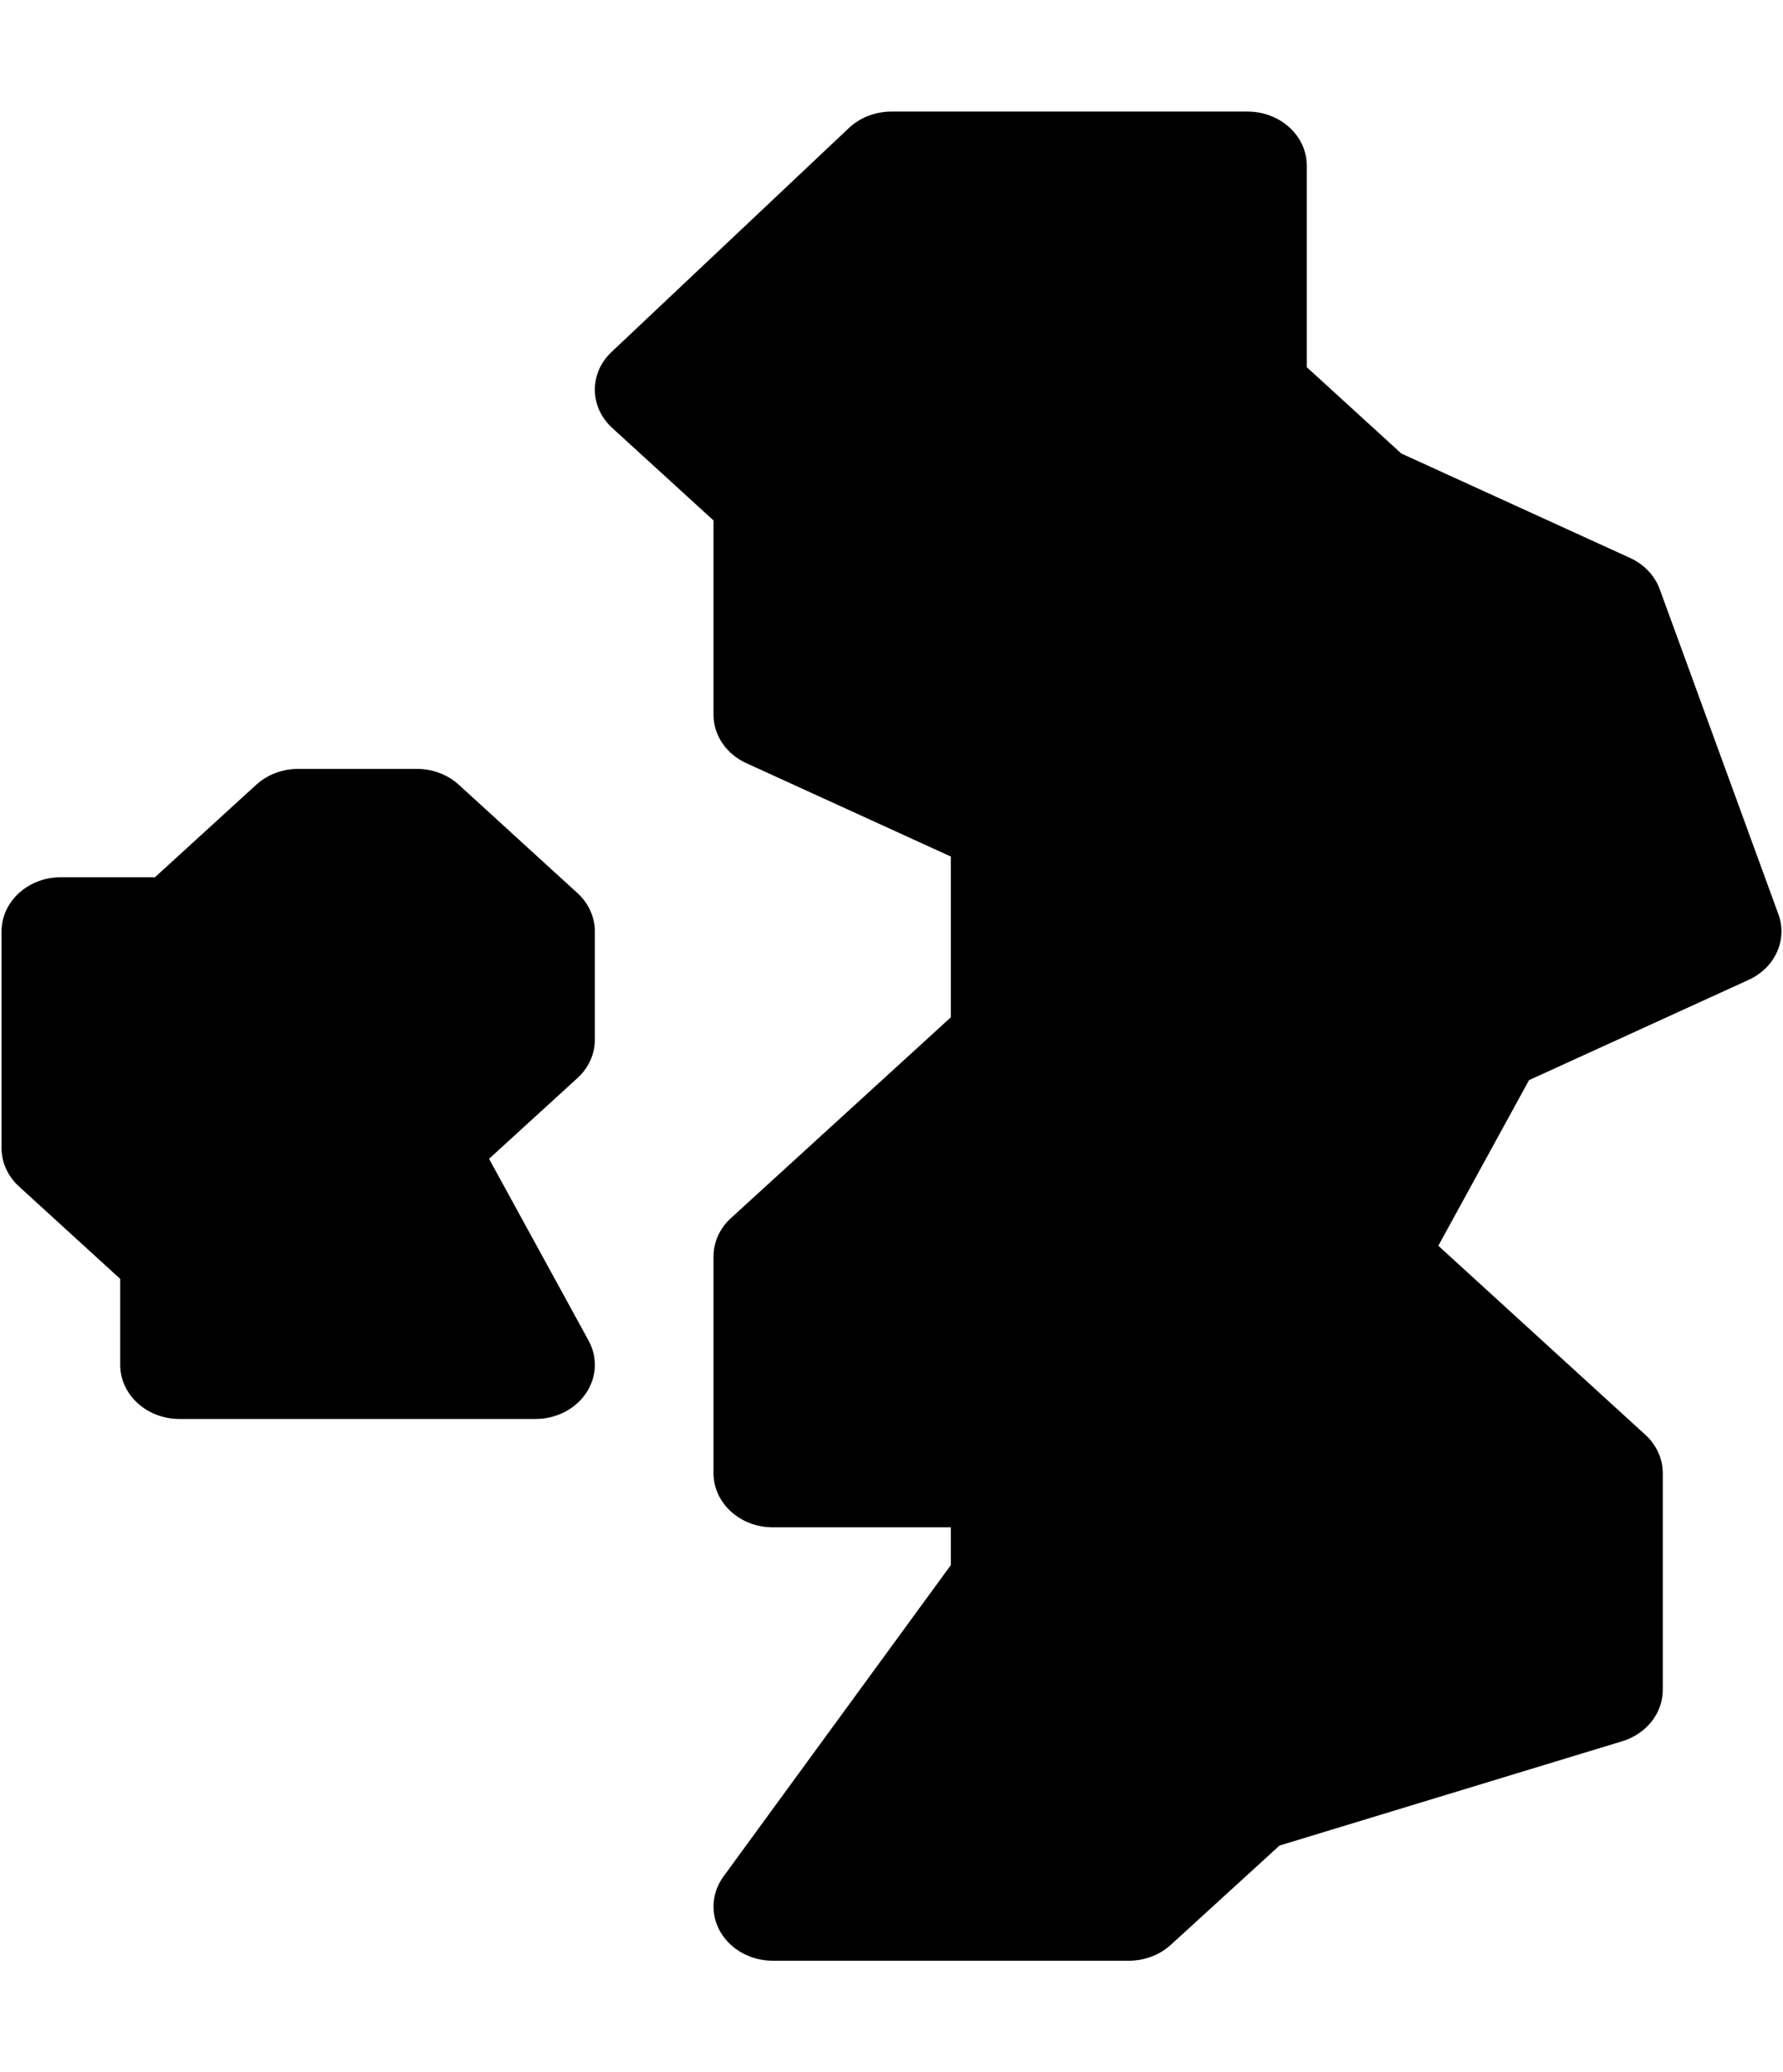 <svg width="74" height="86" viewBox="0 0 324 336" fill="none" xmlns="http://www.w3.org/2000/svg">
<g id="england">
<g id="Group">
<path id="Vector" d="M205.124 336H140.437C136.461 336 132.807 334.002 130.931 330.801C129.055 327.601 129.261 323.716 131.466 320.696L172.78 264.114V257.25H140.436C134.482 257.25 129.655 252.843 129.655 247.406V208.031C129.655 205.421 130.79 202.917 132.813 201.071L172.78 164.579V135.365L135.615 118.399C131.962 116.731 129.655 113.323 129.655 109.594V74.296L111.25 57.491C107.089 53.692 107.034 47.547 111.126 43.685L154.251 2.998C156.283 1.081 159.078 0 161.999 0H226.687C232.641 0 237.468 4.407 237.468 9.844V46.454L254.636 62.129L296.196 81.102C298.754 82.269 300.699 84.317 301.602 86.794L323.165 145.856C324.861 150.504 322.557 155.582 317.758 157.774L277.848 175.994L261.367 206.088L298.997 240.446C301.019 242.292 302.156 244.796 302.156 247.406V286.781C302.156 291.019 299.186 294.78 294.783 296.12L232.51 315.072L212.747 333.116C210.726 334.962 207.983 336 205.124 336V336Z" fill="black"/>
</g>
<g id="Group_2">
<path id="Vector_2" d="M97.312 237.562H32.624C26.67 237.562 21.843 233.155 21.843 227.719V212.109L3.439 195.304C1.417 193.458 0.281 190.954 0.281 188.344V148.969C0.281 143.532 5.108 139.125 11.062 139.125H28.159L46.563 122.321C48.585 120.475 51.327 119.438 54.186 119.438H75.749C78.609 119.438 81.35 120.475 83.372 122.321L104.934 142.009C106.956 143.855 108.092 146.358 108.092 148.969V168.656C108.092 171.267 106.957 173.77 104.934 175.616L88.867 190.287L106.954 223.316C108.625 226.367 108.447 229.991 106.482 232.893C104.518 235.796 101.048 237.562 97.312 237.562V237.562Z" fill="black"/>
</g>
</g>
</svg>
